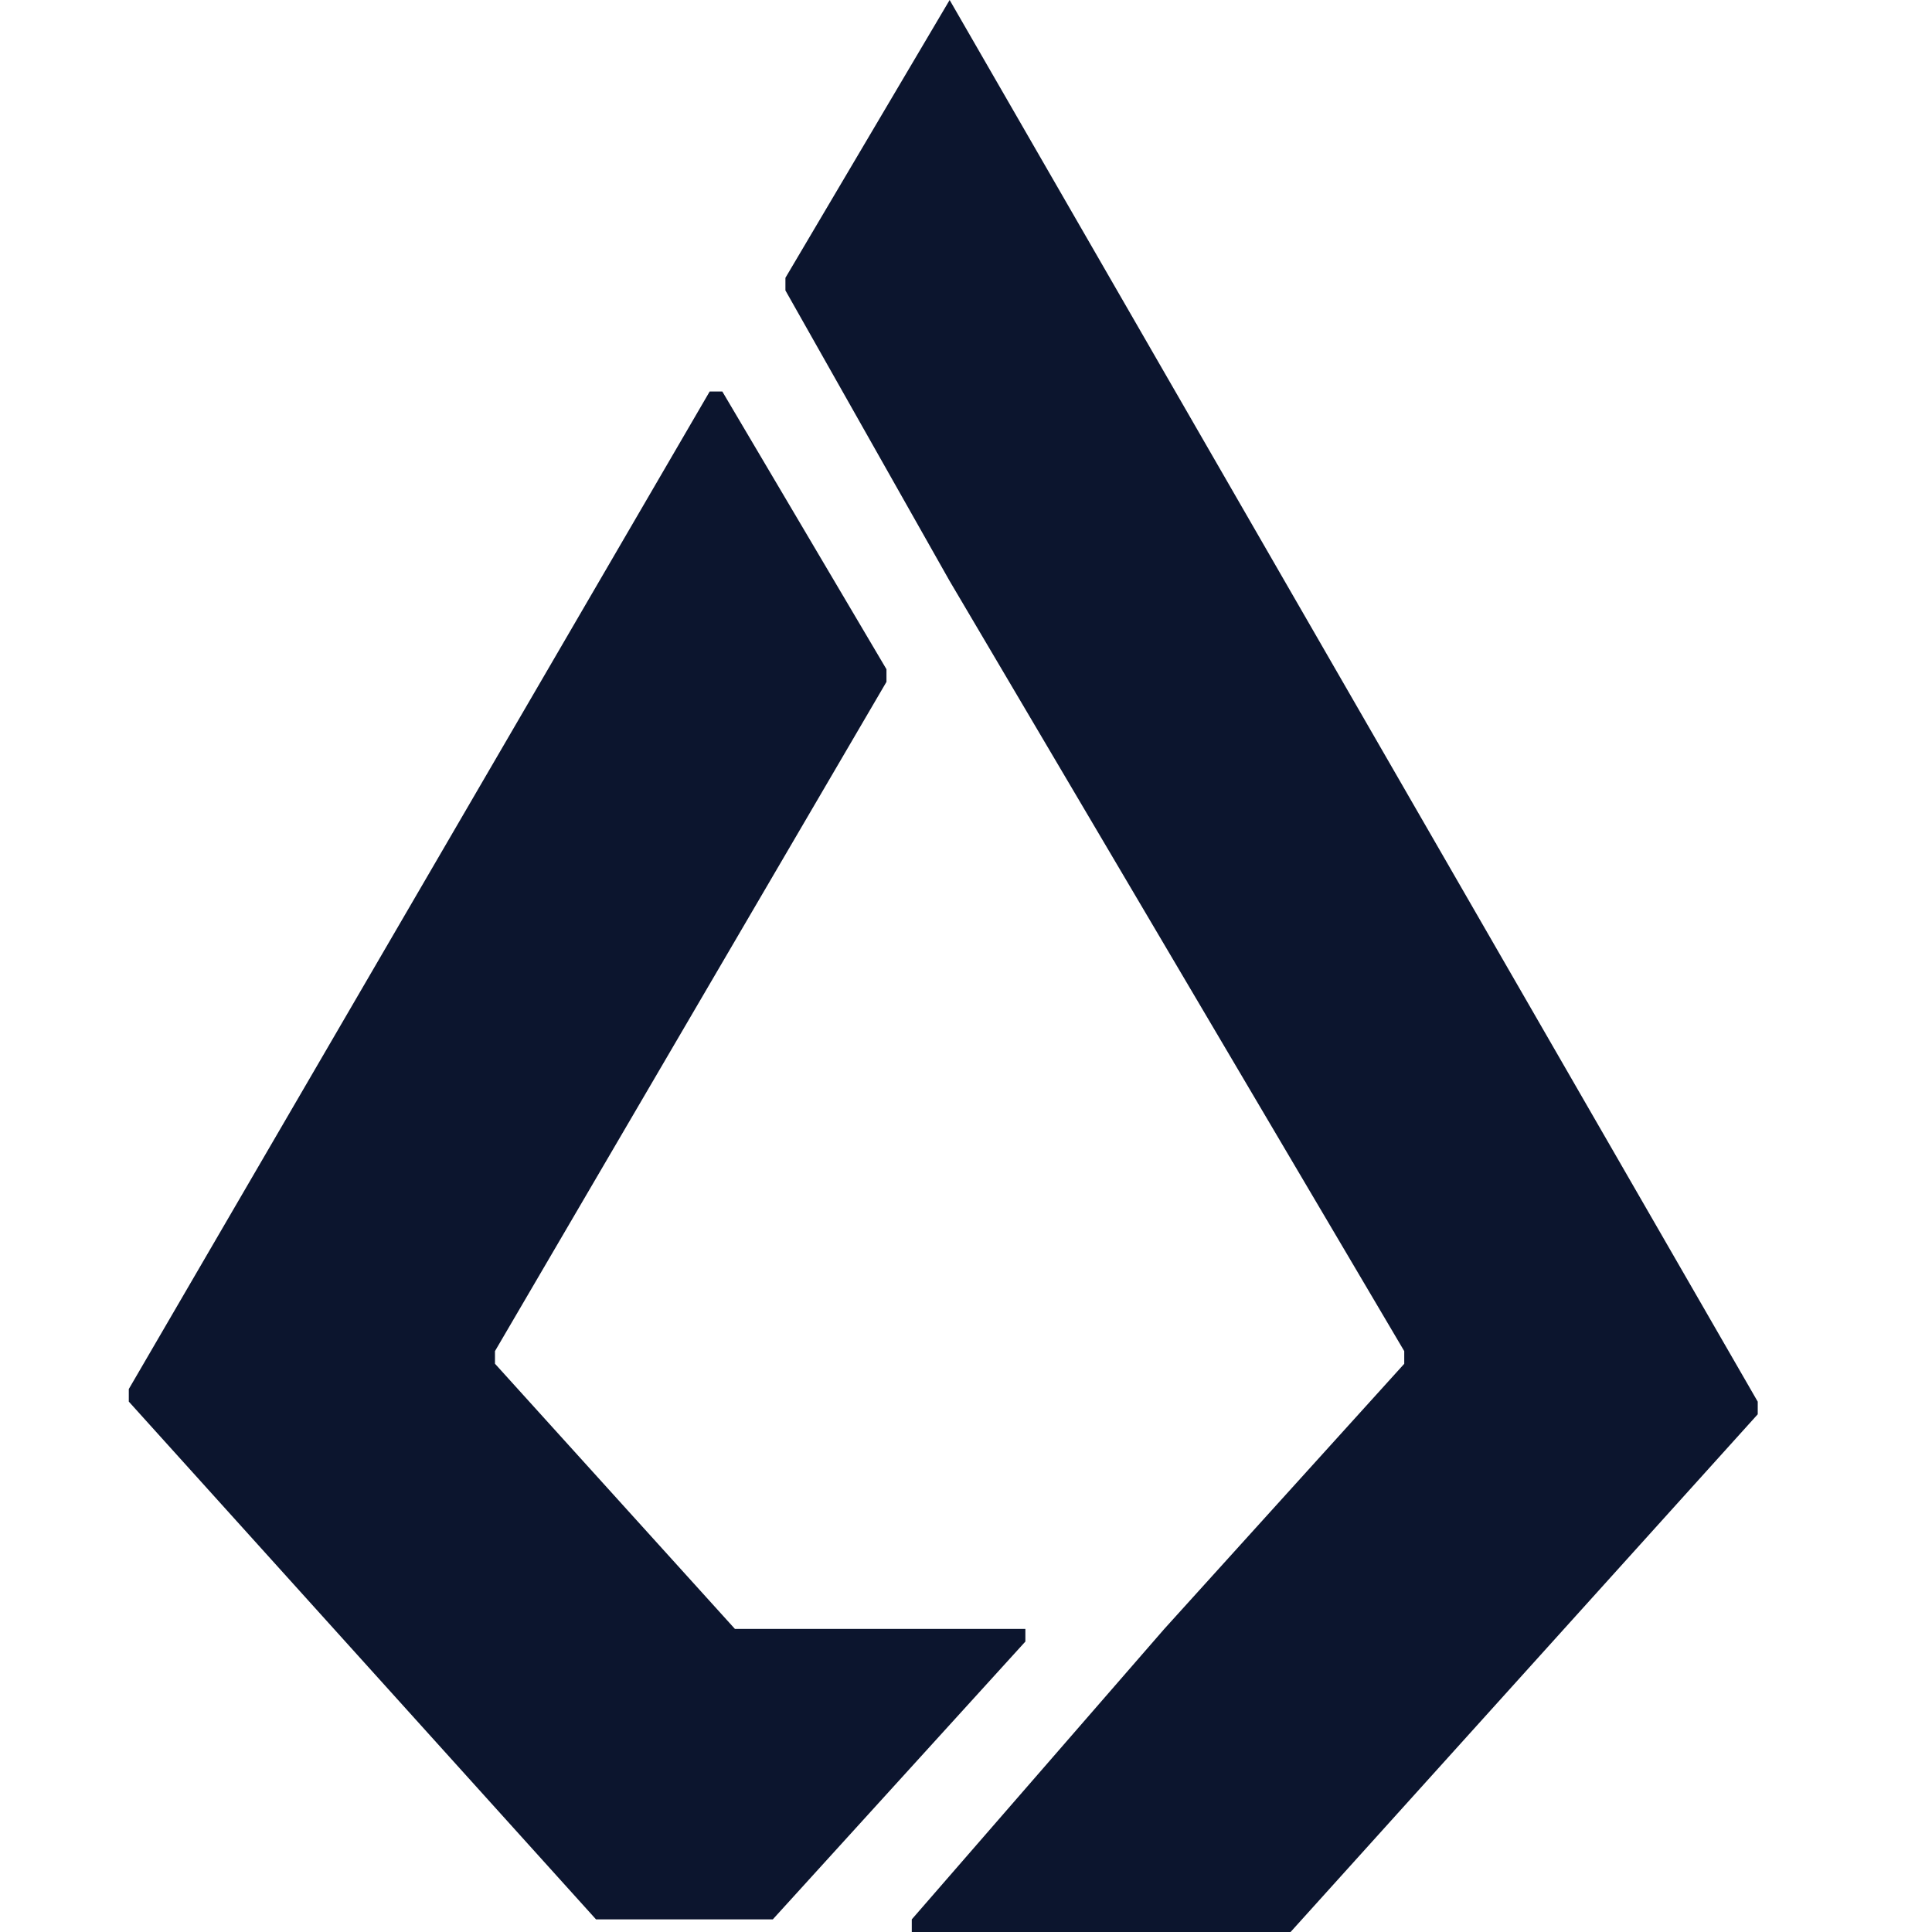 <svg xmlns="http://www.w3.org/2000/svg" fill="none" viewBox="0 0 30 30">
  <path fill="#0C152E" fill-rule="evenodd" d="M12.196 4.314 14.746 0l12.548 21.765v.196L20.04 30h-5.882v-.196l3.921-4.51 3.726-4.117v-.197l-7.06-11.96-2.549-4.51v-.196Zm3.726 21.176L12 29.804H9.255L2 21.764v-.195l9.02-15.49h.196l2.549 4.313v.196L7.686 20.98v.196l3.726 4.118h4.51v.196Z" clip-rule="evenodd"/>
</svg>
